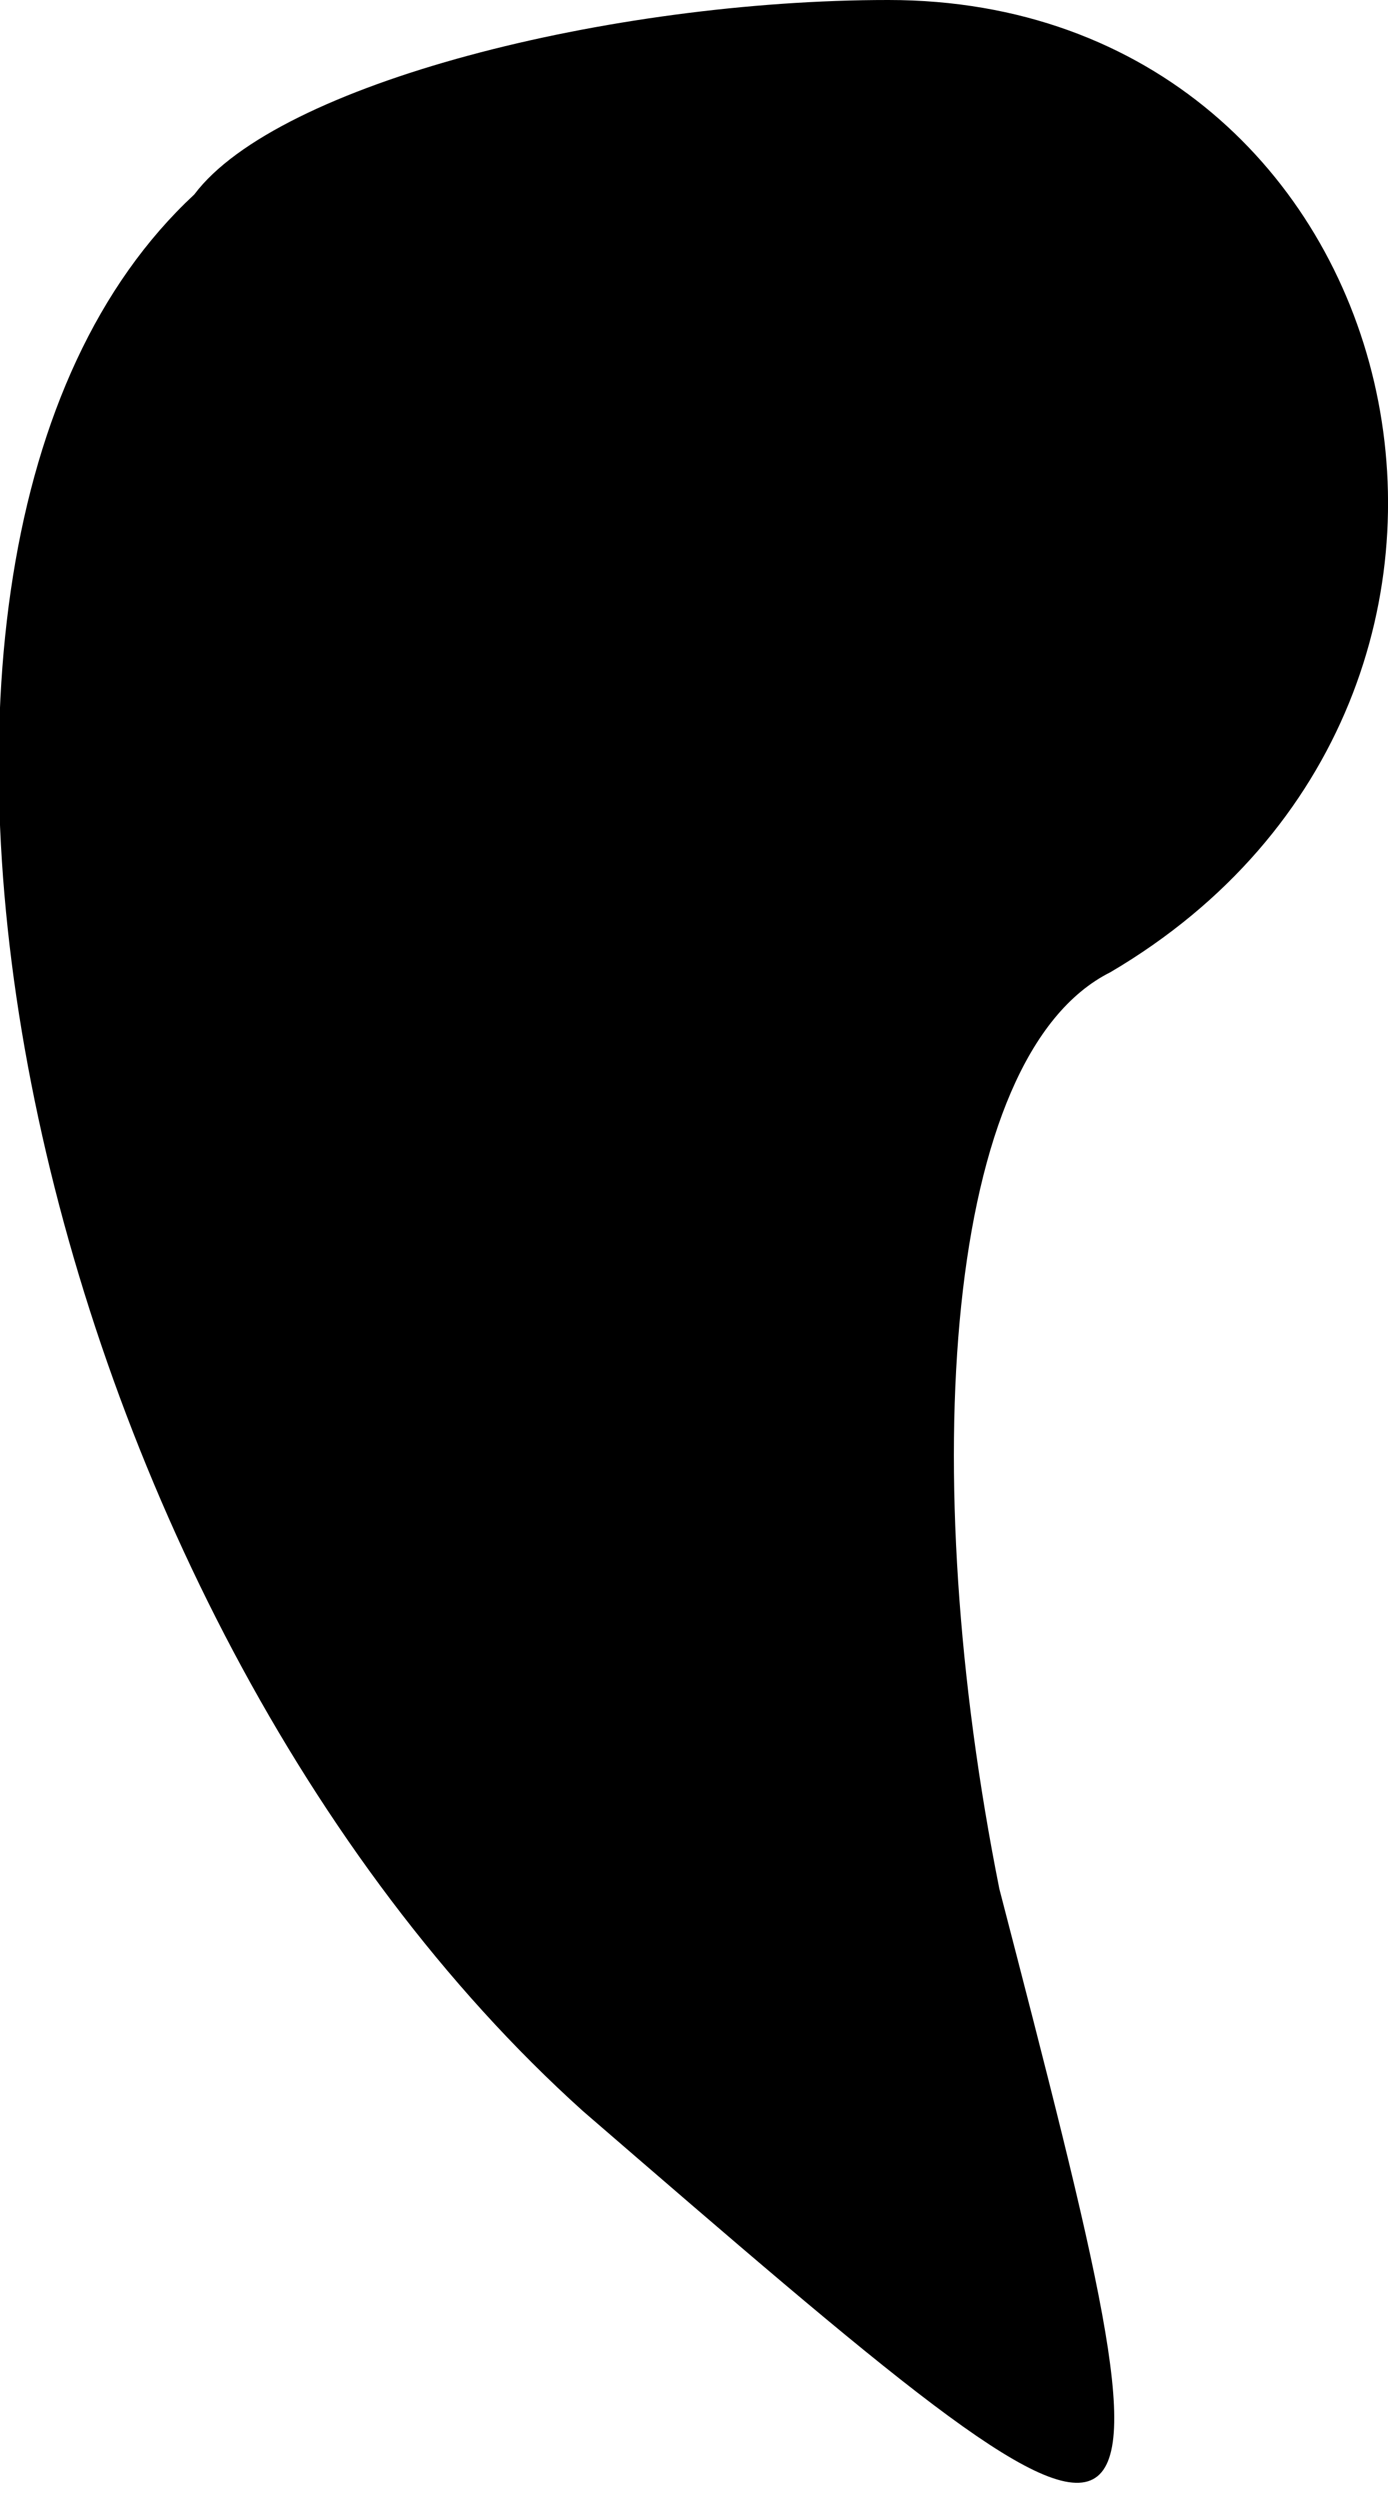 <?xml version="1.0" standalone="no"?>
<!DOCTYPE svg PUBLIC "-//W3C//DTD SVG 20010904//EN"
 "http://www.w3.org/TR/2001/REC-SVG-20010904/DTD/svg10.dtd">
<svg version="1.0" xmlns="http://www.w3.org/2000/svg"
 width="5pt" height="9pt" viewBox="0 0 5 9"
 preserveAspectRatio="xMidYMid meet">
<g transform="translate(0,9) scale(0.1,-0.1)"
fill="#000000" stroke="none">
<path fill="#000000" stroke="none" d="M7 83 c-14 -13 -6 -51 14 -69 22 -19
22 -19 15 8 -3 15 -2 30 4 33 17 10 11 35 -8 35 -10 0 -22 -3 -25 -7z"/>
</g>
</svg>
